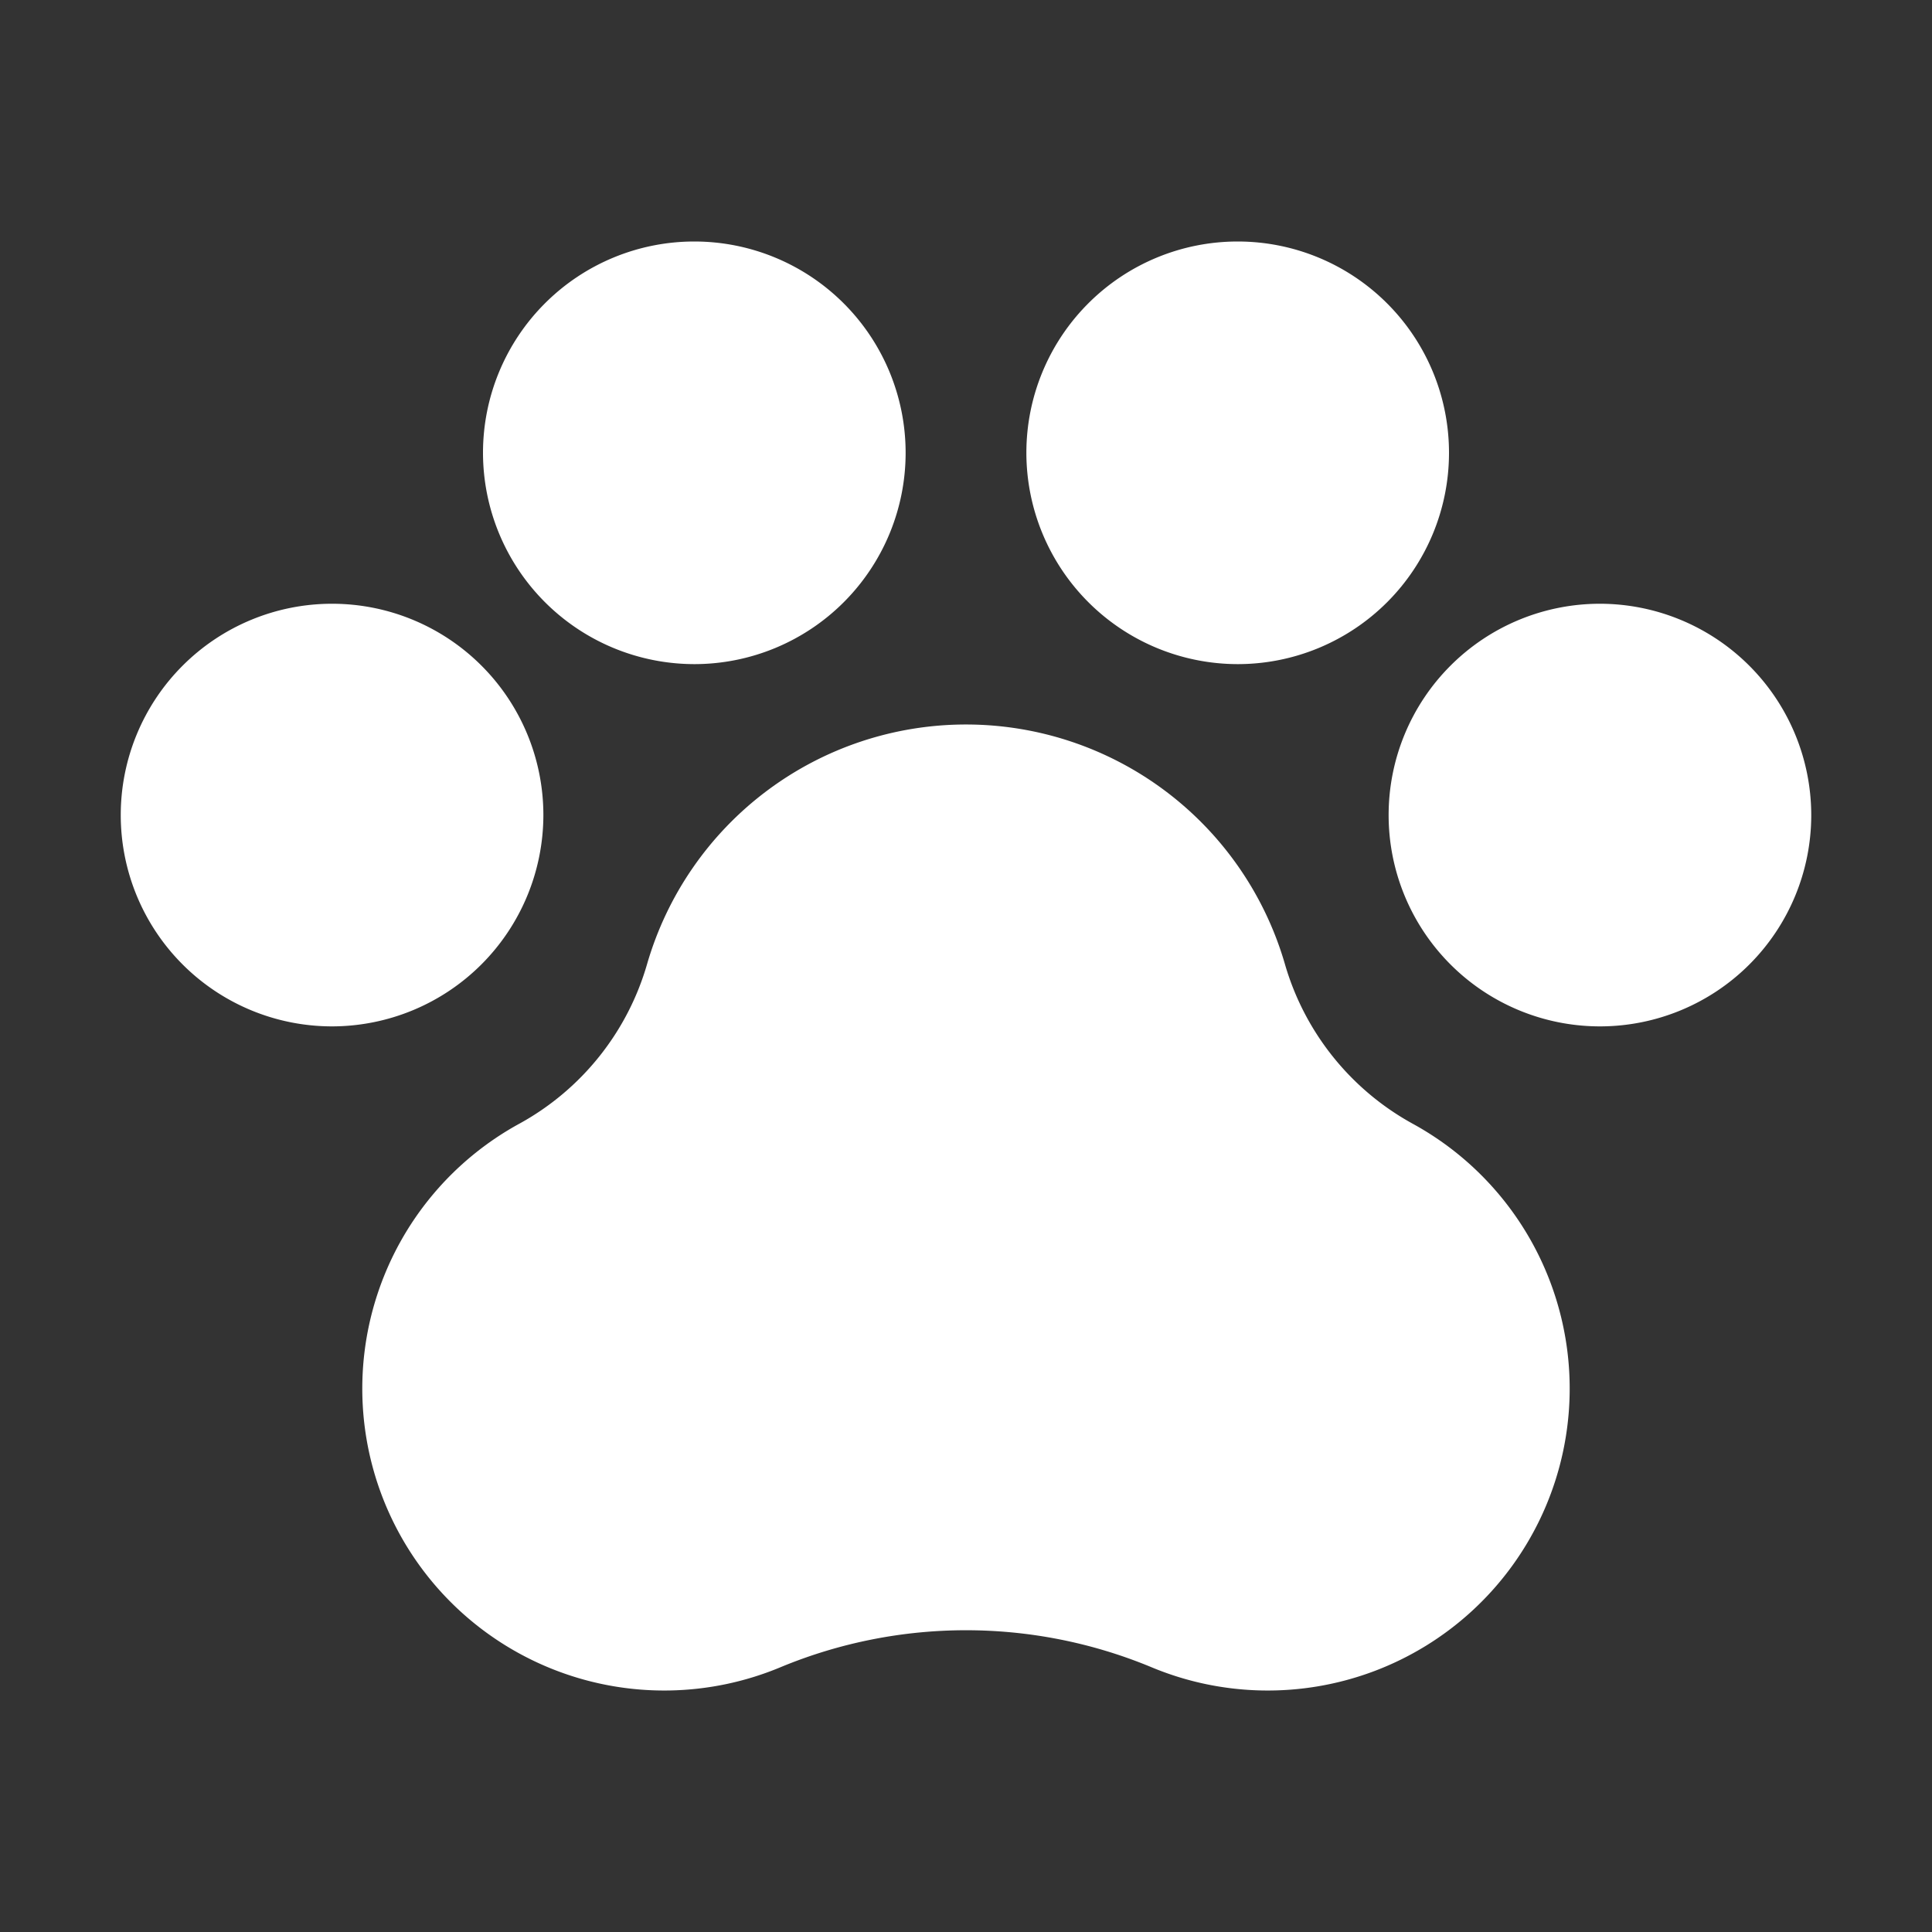 <?xml version="1.0" encoding="utf-8"?><!-- Uploaded to: SVG Repo, www.svgrepo.com, Generator: SVG Repo Mixer Tools -->
<svg fill="#ffffff" width="32px" height="32px" viewBox="0 0 256 256" id="Flat" xmlns="http://www.w3.org/2000/svg">
  <rect x="0" y="0" width="256" height="256" fill="#333333" stroke="none"/>
  <path d="M136,60a28,28,0,1,1,28,28A28.031,28.031,0,0,1,136,60ZM72,108a28,28,0,1,0-28,28A28.031,28.031,0,0,0,72,108ZM92,88A28,28,0,1,0,64,60,28.031,28.031,0,0,0,92,88Zm95.092,60.845a35.332,35.332,0,0,1-16.842-21.124,43.998,43.998,0,0,0-84.5-.004,35.281,35.281,0,0,1-16.8,21.105,40.007,40.007,0,0,0,34.572,72.052,64.086,64.086,0,0,1,48.865-.037,40.007,40.007,0,0,0,34.704-71.991ZM212,80a28,28,0,1,0,28,28A28.031,28.031,0,0,0,212,80Z"/>
</svg>